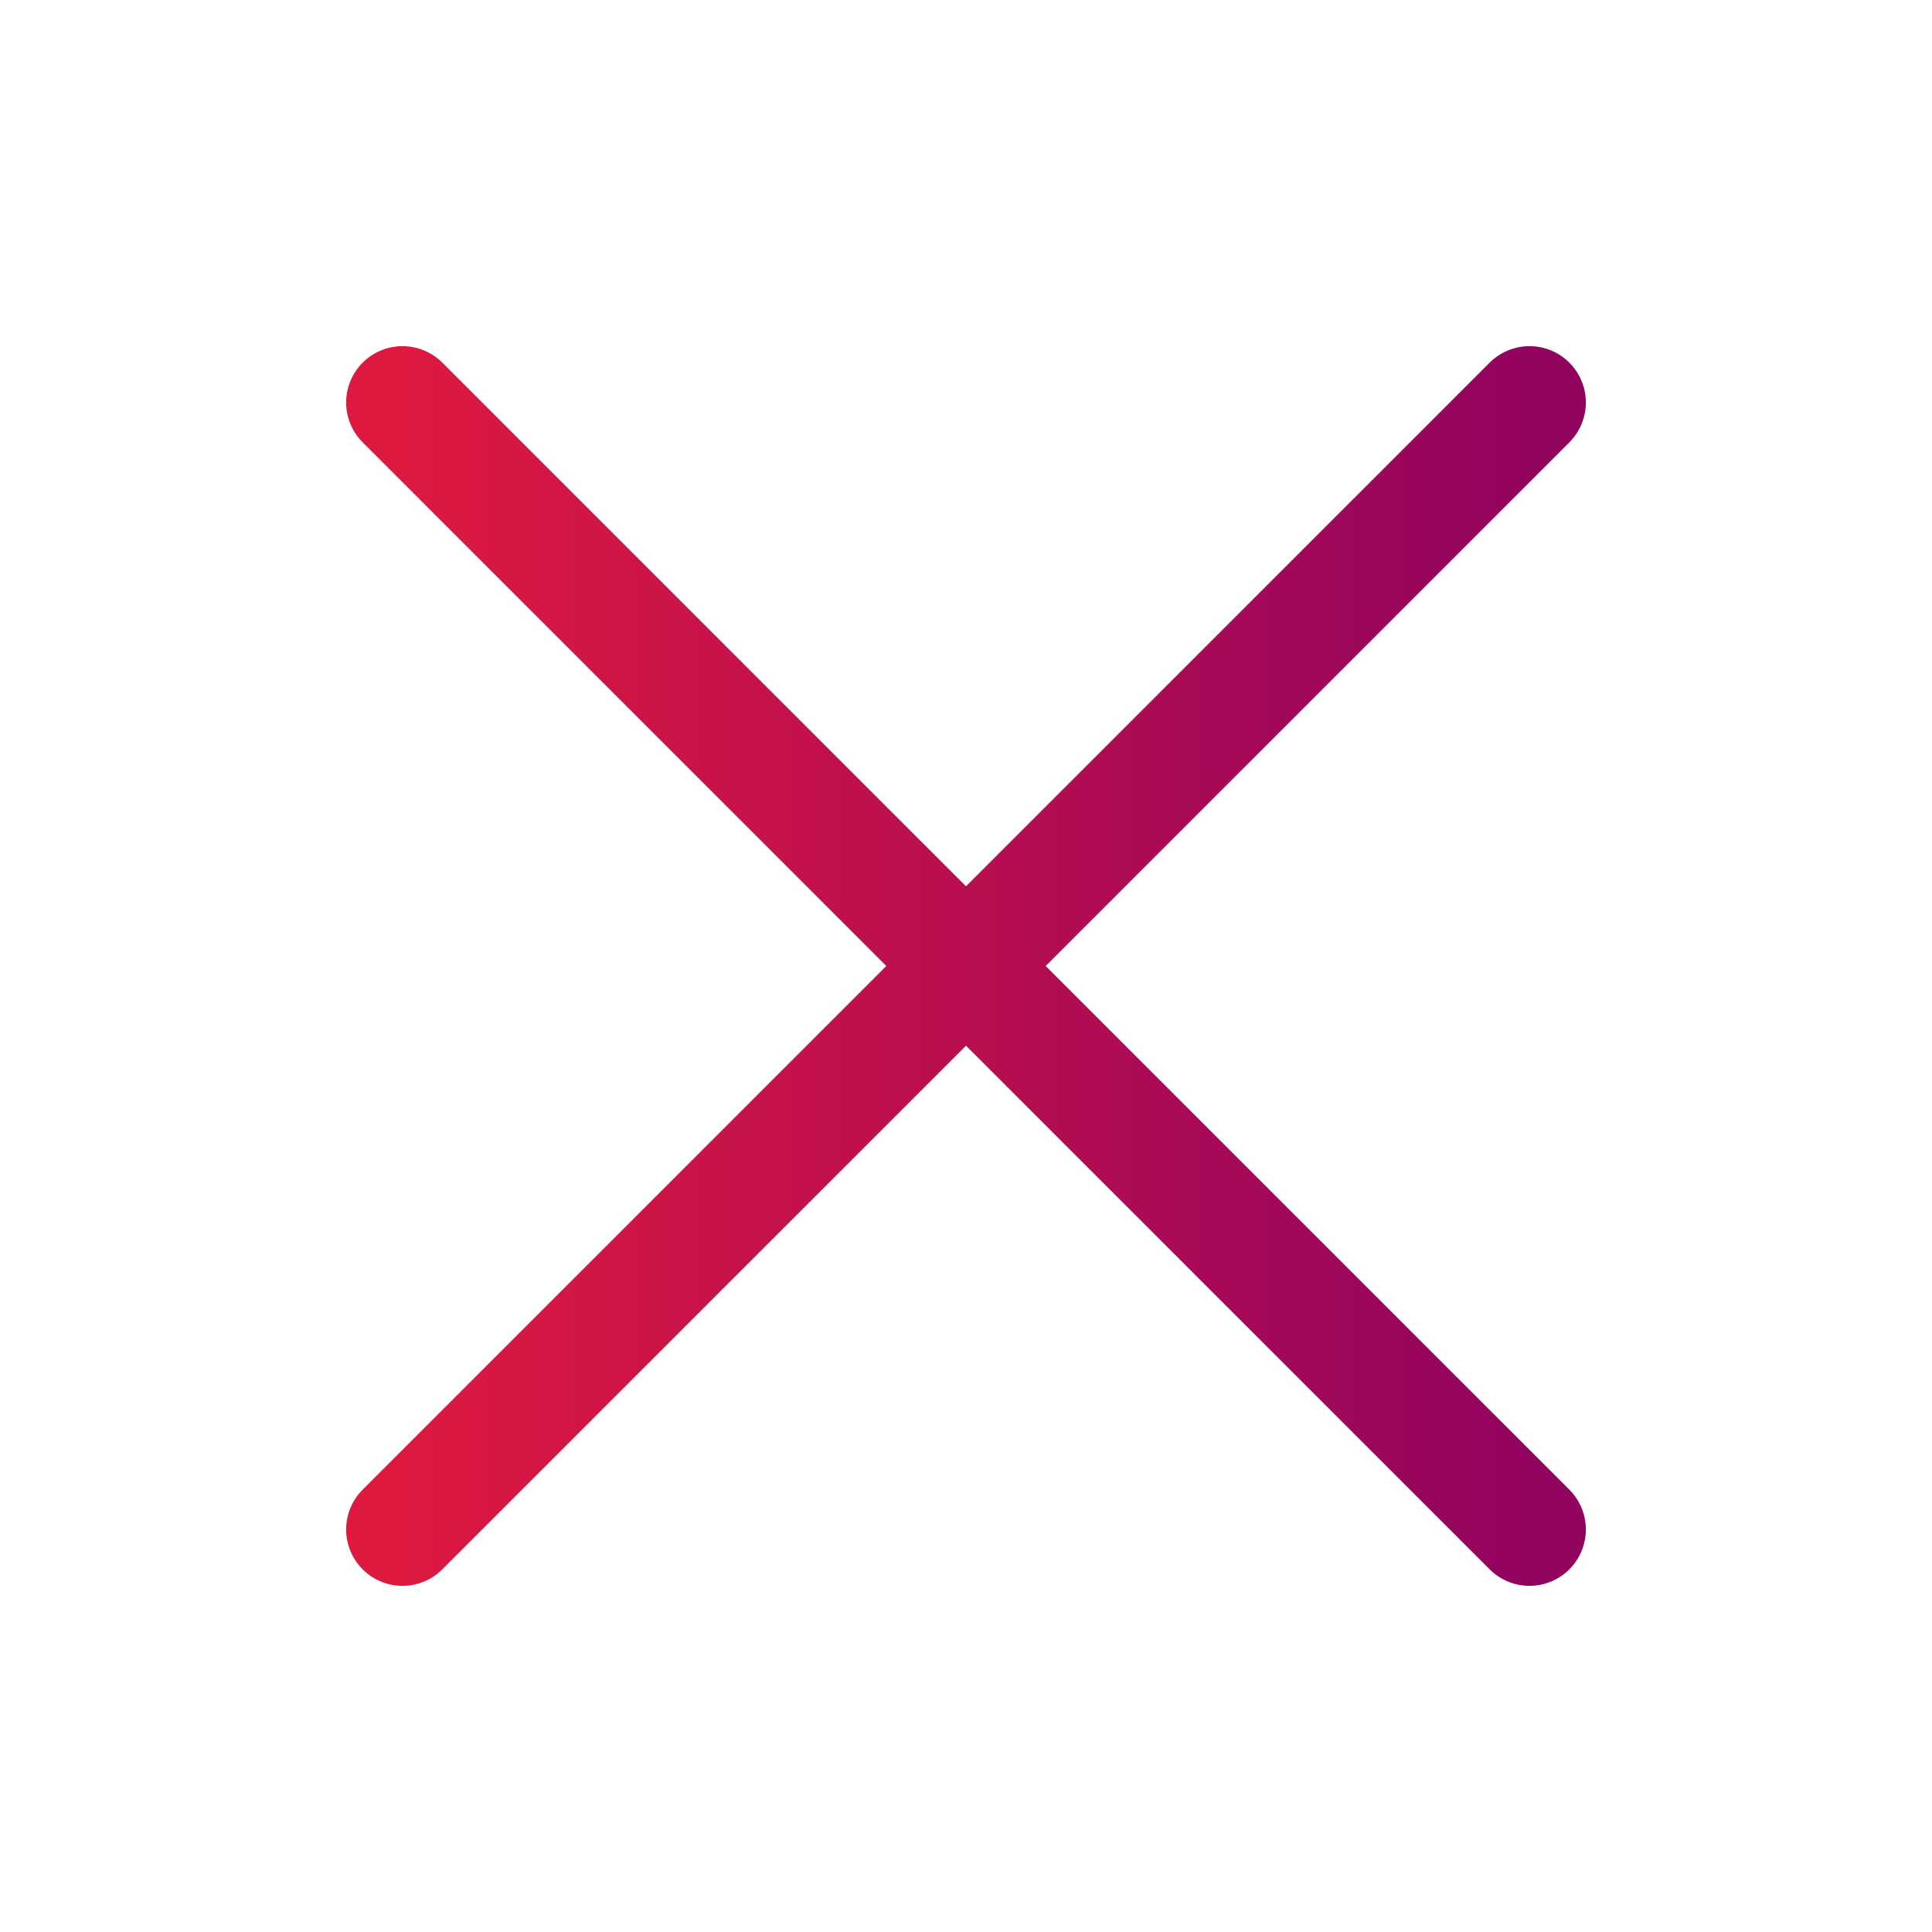 <svg width="24" height="24" viewBox="0 0 24 24" fill="none"
  xmlns="http://www.w3.org/2000/svg">
  <path d="M5 5L19 19M5 19L19 5" stroke="url(#paint0_linear_2004_12496)" stroke-width="1.4" stroke-linecap="round" stroke-linejoin="round"/>
  <defs>
    <linearGradient id="paint0_linear_2004_12496" x1="5" y1="12" x2="19" y2="12" gradientUnits="userSpaceOnUse">
      <stop stop-color="#DD1940"/>
      <stop offset="1" stop-color="#92035F"/>
    </linearGradient>
  </defs>
</svg>
